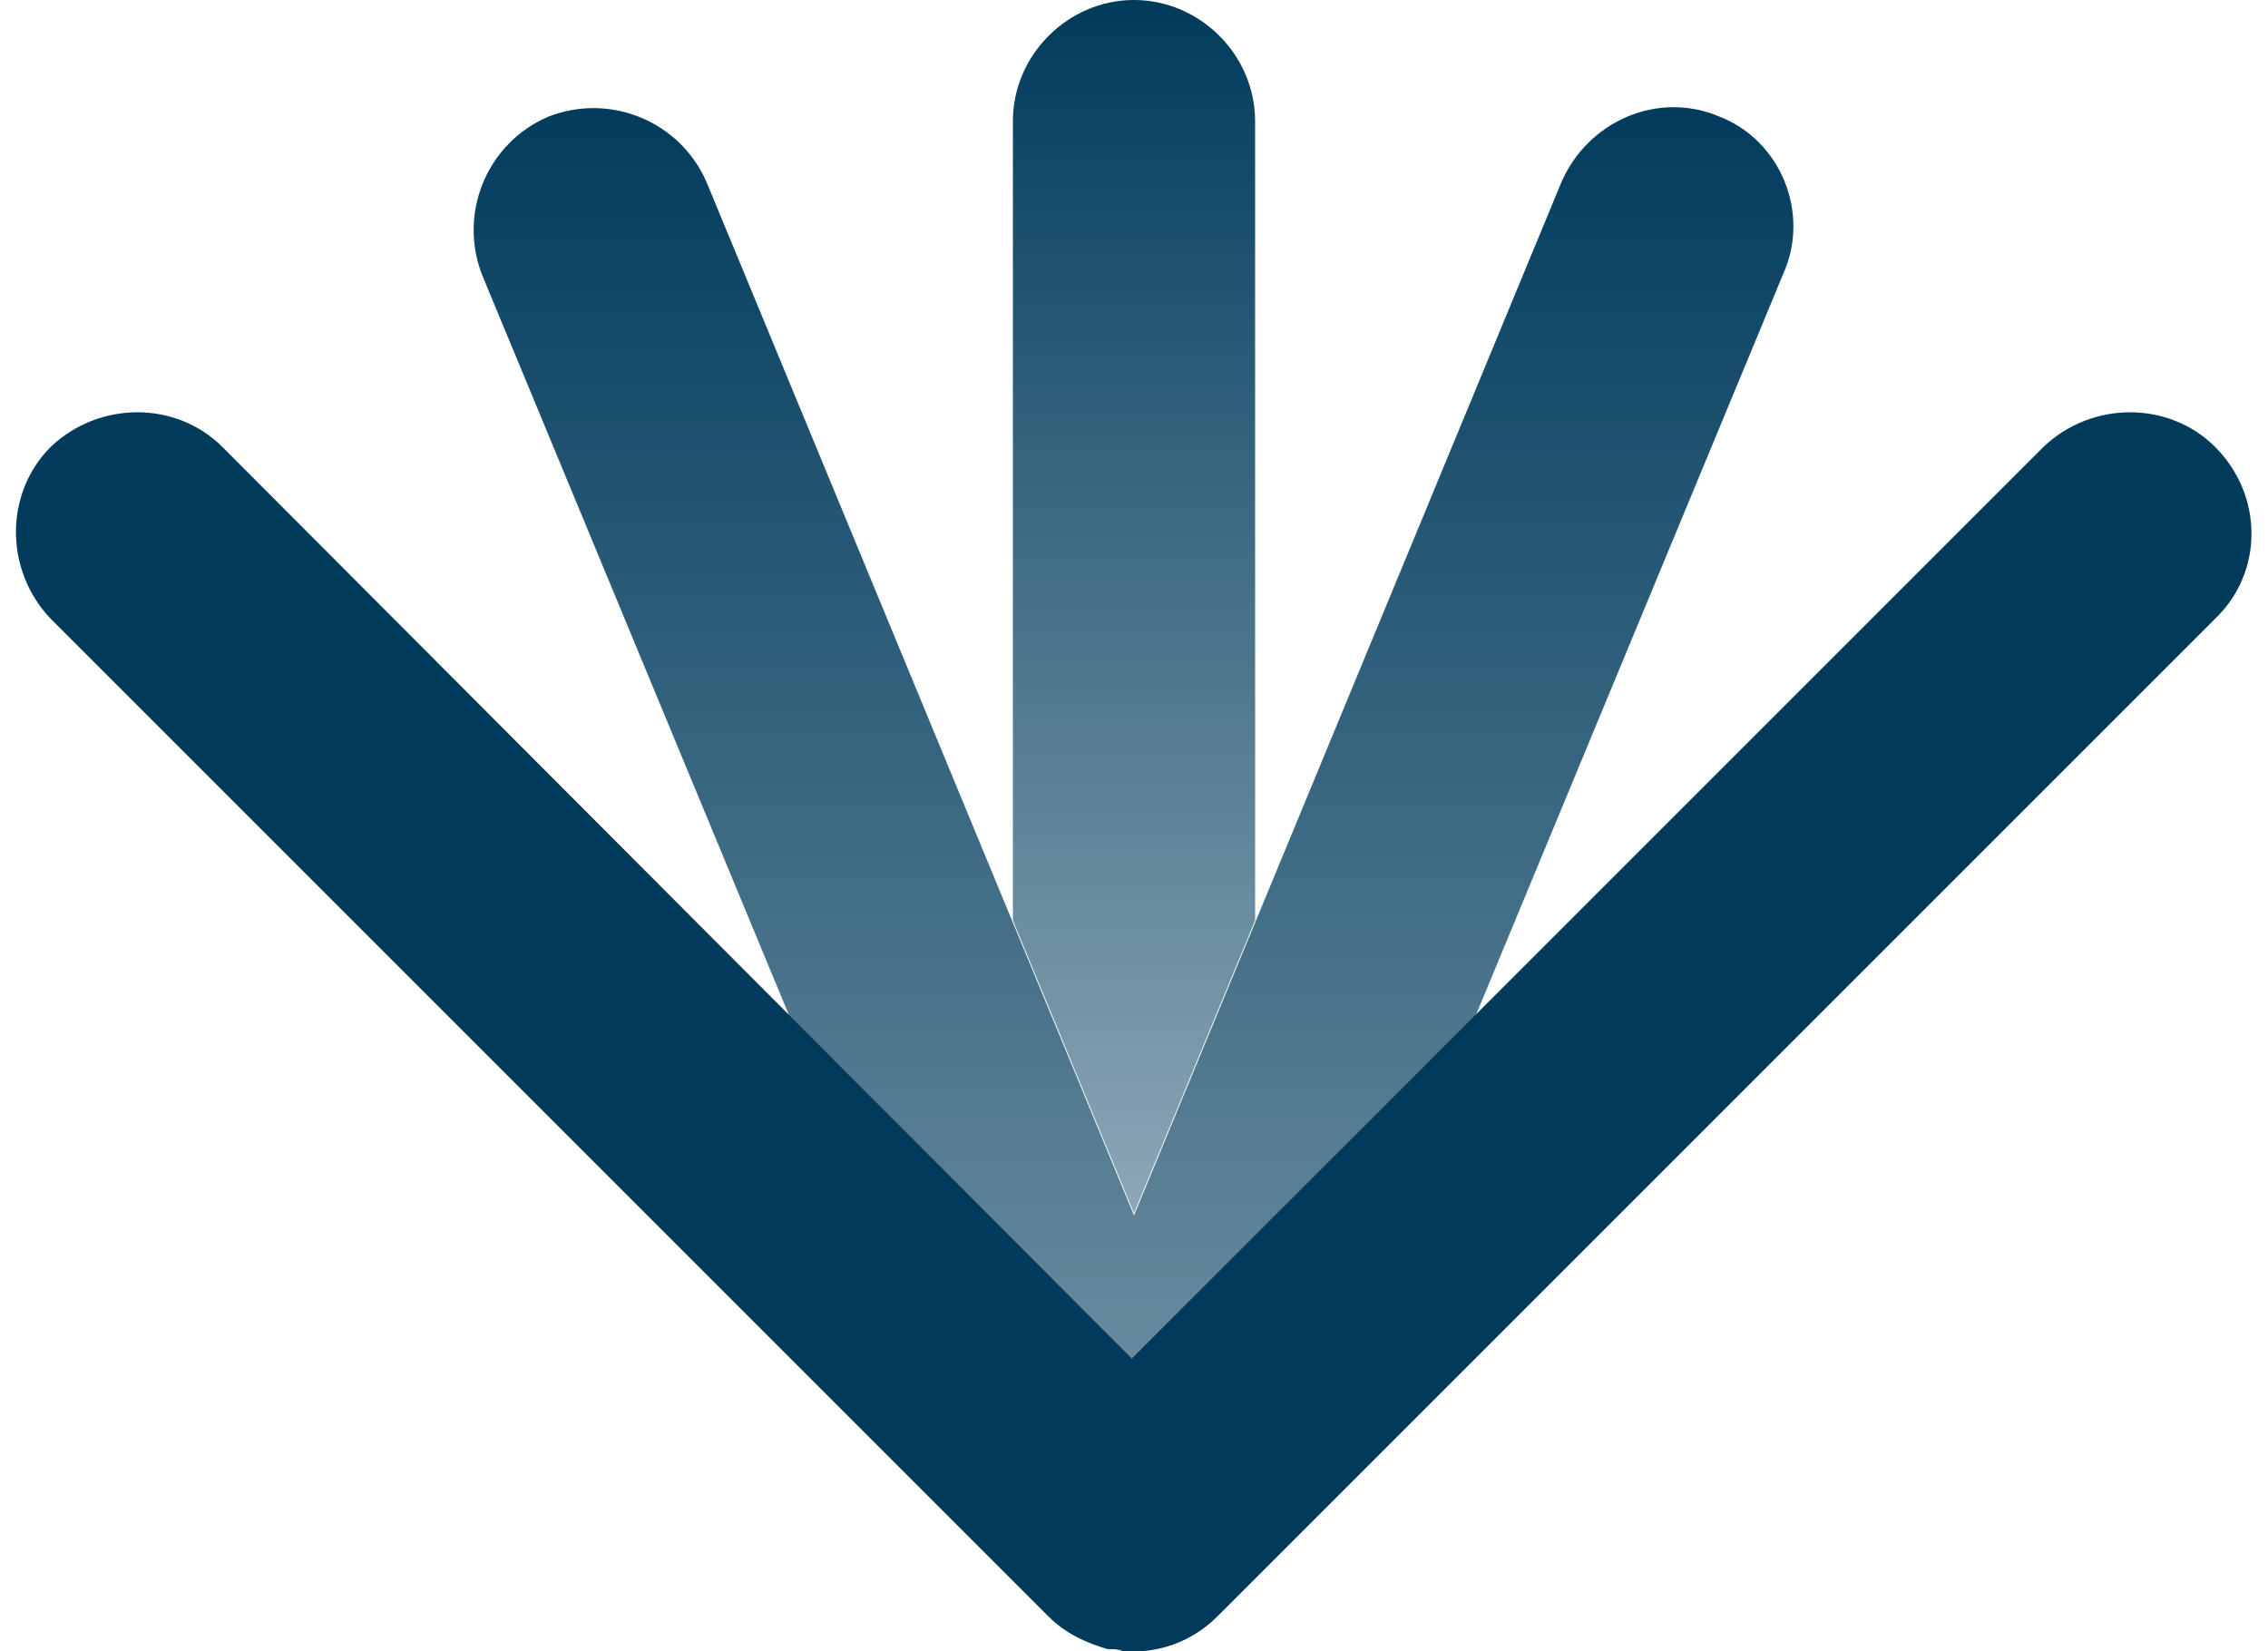 <?xml version="1.0" encoding="UTF-8"?>
<svg width="103px" height="75px" viewBox="0 0 103 75" version="1.1" xmlns="http://www.w3.org/2000/svg" xmlns:xlink="http://www.w3.org/1999/xlink">
    <!-- Generator: Sketch 59.1 (86144) - https://sketch.com -->
    <title>Logo</title>
    <desc>Created with Sketch.</desc>
    <defs>
        <linearGradient x1="50.026%" y1="100.416%" x2="50.026%" y2="-0.01%" id="linearGradient-1">
            <stop stop-color="#003B5C" stop-opacity="0.5" offset="0%"></stop>
            <stop stop-color="#003B5C" stop-opacity="0.545" offset="8.963%"></stop>
            <stop stop-color="#003B5C" offset="100%"></stop>
        </linearGradient>
        <linearGradient x1="50%" y1="136.104%" x2="50%" y2="-0.012%" id="linearGradient-2">
            <stop stop-color="#003B5C" stop-opacity="0.25" offset="0%"></stop>
            <stop stop-color="#003B5C" stop-opacity="0.317" offset="8.963%"></stop>
            <stop stop-color="#003B5C" offset="100%"></stop>
        </linearGradient>
    </defs>
    <g id="Page-1" stroke="none" stroke-width="1" fill="none" fill-rule="evenodd">
        <g id="catalog_logo.2f0babb5" fill-rule="nonzero">
            <g id="Logo">
                <path d="M78.1,5.3 C75.3,4.1 72.1,5.5 70.9,8.3 L51.5,55.2 L32.1,8.3 C30.9,5.5 27.7,4.2 24.9,5.3 C22.1,6.5 20.8,9.7 21.9,12.5 L46.4,71.6 L46.4,71.6 C46.5,71.8 46.5,71.9 46.6,72 C46.6,72.1 46.7,72.1 46.7,72.2 C46.7,72.3 46.8,72.4 46.8,72.4 C46.9,72.5 46.9,72.6 47,72.6 C47.1,72.7 47.1,72.7 47.2,72.8 C47.3,72.9 47.3,72.9 47.4,73 C47.5,73.1 47.5,73.1 47.6,73.2 C47.7,73.3 47.7,73.3 47.8,73.4 C47.9,73.5 47.9,73.5 48,73.6 C48.1,73.7 48.1,73.7 48.2,73.7 C48.3,73.8 48.4,73.8 48.4,73.9 C48.5,74 48.6,74 48.6,74 C48.7,74 48.7,74.1 48.8,74.1 C49,74.2 49.1,74.3 49.3,74.3 L49.3,74.3 L49.3,74.3 C49.5,74.4 49.6,74.4 49.8,74.5 C49.9,74.5 50,74.5 50,74.6 C50.1,74.6 50.2,74.6 50.3,74.7 L50.6,74.7 L50.9,74.7 L51.2,74.7 L51.5,74.7 L51.8,74.7 L52.1,74.7 L52.4,74.7 L52.7,74.7 C52.8,74.7 52.9,74.7 53,74.6 C53.1,74.6 53.2,74.6 53.2,74.5 C53.4,74.4 53.5,74.4 53.7,74.3 L53.7,74.3 L53.7,74.3 C53.9,74.2 54,74.2 54.2,74.1 C54.3,74.1 54.3,74 54.4,74 C54.5,74 54.6,73.9 54.6,73.9 C54.7,73.8 54.8,73.8 54.8,73.7 C54.9,73.6 54.9,73.6 55,73.5 C55.1,73.4 55.1,73.4 55.2,73.3 C55.3,73.2 55.3,73.2 55.4,73.1 C55.5,73 55.5,73 55.6,72.9 C55.7,72.8 55.7,72.8 55.8,72.7 C55.9,72.6 55.9,72.6 55.9,72.5 C56,72.4 56,72.3 56.1,72.3 C56.2,72.2 56.2,72.1 56.2,72.1 C56.2,72 56.3,72 56.3,71.9 C56.4,71.8 56.4,71.6 56.5,71.5 L56.5,71.5 L81,12.4 C82.2,9.7 80.9,6.4 78.1,5.3 L78.1,5.3 Z" id="Shape" fill="url(#linearGradient-1)"></path>
                <path d="M57,41.8 L57,5.5 C57,2.5 54.5,0 51.5,0 C48.5,0 46,2.5 46,5.5 L46,41.8 L51.5,55.1 L57,41.8 L57,41.8 Z" id="Shape" fill="url(#linearGradient-2)"></path>
                <path d="M100.6,20.3 C98.5,18.2 95,18.2 92.8,20.3 L51.4,61.7 L10.1,20.3 C8,18.2 4.5,18.2 2.3,20.3 C0.2,22.4 0.2,25.9 2.3,28.1 L47.6,73.4 C48.4,74.2 49.3,74.6 50.3,74.9 L50.4,74.9 C50.6,74.9 50.8,74.9 51,75 L51.4,75 L51.8,75 C53.1,74.9 54.3,74.4 55.3,73.4 L100.6,28.1 C102.8,26 102.8,22.5 100.6,20.3 L100.6,20.3 Z" id="Shape" fill="#003B5C"></path>
            </g>
        </g>
    </g>
</svg>
